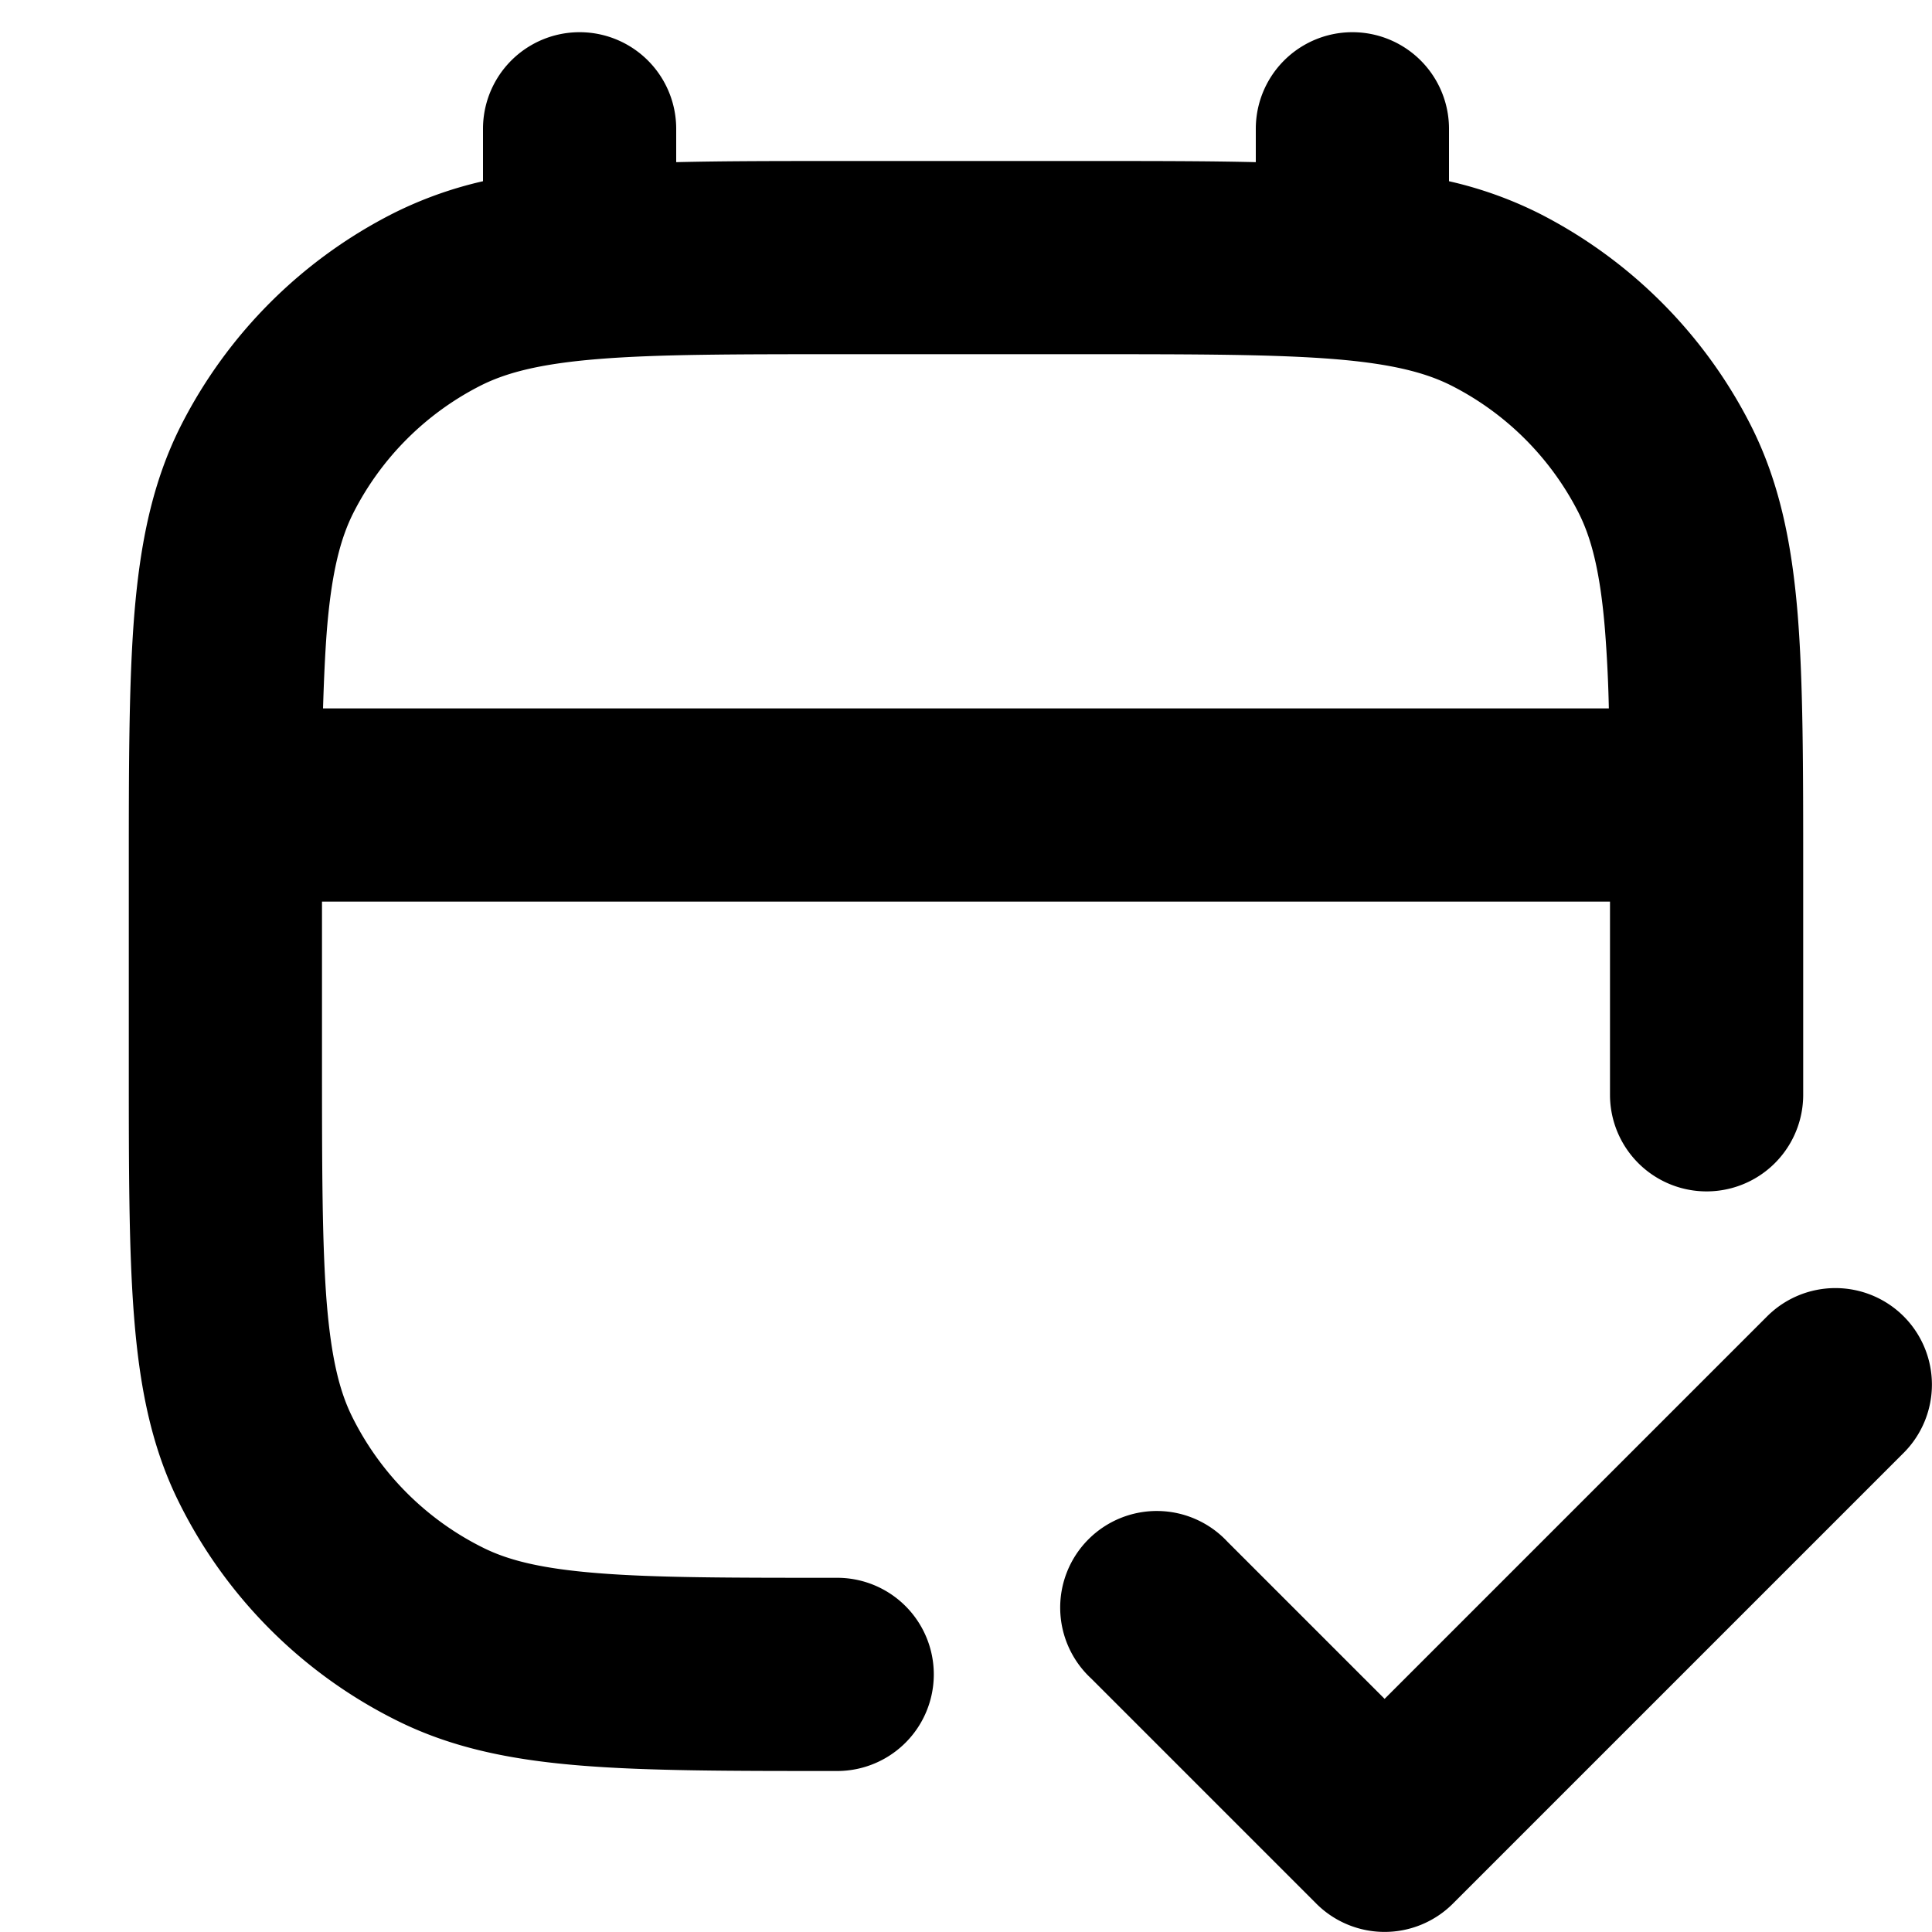 <svg xmlns="http://www.w3.org/2000/svg" viewBox="2.5 2.5 15 15"><path fill-rule="evenodd" d="M7.75 3.5a.75.75 0 0 0-1.5 0v.407a3.075 3.075 0 0 0-.702.252 3.75 3.75 0 0 0-1.64 1.639c-.226.444-.32.924-.365 1.47-.043.531-.043 1.187-.043 2v1.513c0 .79 0 1.428.041 1.944.042.532.131 1 .346 1.434a3.75 3.75 0 0 0 1.704 1.704c.435.215.902.304 1.434.346.517.041 1.154.041 1.944.041h.031a.75.75 0 0 0 0-1.5c-.829 0-1.406 0-1.856-.036-.442-.035-.696-.1-.89-.196a2.25 2.25 0 0 1-1.022-1.023c-.095-.193-.16-.447-.196-.889-.035-.45-.036-1.027-.036-1.856v-1.25h10v1.5a.75.75 0 0 0 1.5 0v-1.732c0-.813 0-1.469-.043-2-.045-.546-.14-1.026-.366-1.47a3.75 3.75 0 0 0-1.639-1.64 3.076 3.076 0 0 0-.702-.251v-.407a.75.75 0 0 0-1.5 0v.259c-.373-.009-.794-.009-1.268-.009h-1.964c-.474 0-.895 0-1.268.009v-.259Zm7.241 4.5a10.674 10.674 0 0 0-.03-.61c-.037-.453-.106-.714-.206-.911a2.25 2.25 0 0 0-.984-.984c-.197-.1-.458-.17-.912-.207-.462-.037-1.056-.038-1.909-.038h-1.9c-.852 0-1.447 0-1.91.038-.453.037-.714.107-.911.207a2.25 2.25 0 0 0-.984.984c-.1.197-.17.458-.207.912-.014.18-.023.38-.03.609h9.983Z"/><path d="M17.28 12.72a.75.75 0 0 1 0 1.06l-3.5 3.5a.75.75 0 0 1-1.06 0l-1.75-1.75a.75.75 0 1 1 1.06-1.06l1.22 1.22 2.97-2.97a.75.75 0 0 1 1.06 0Z"/></svg>